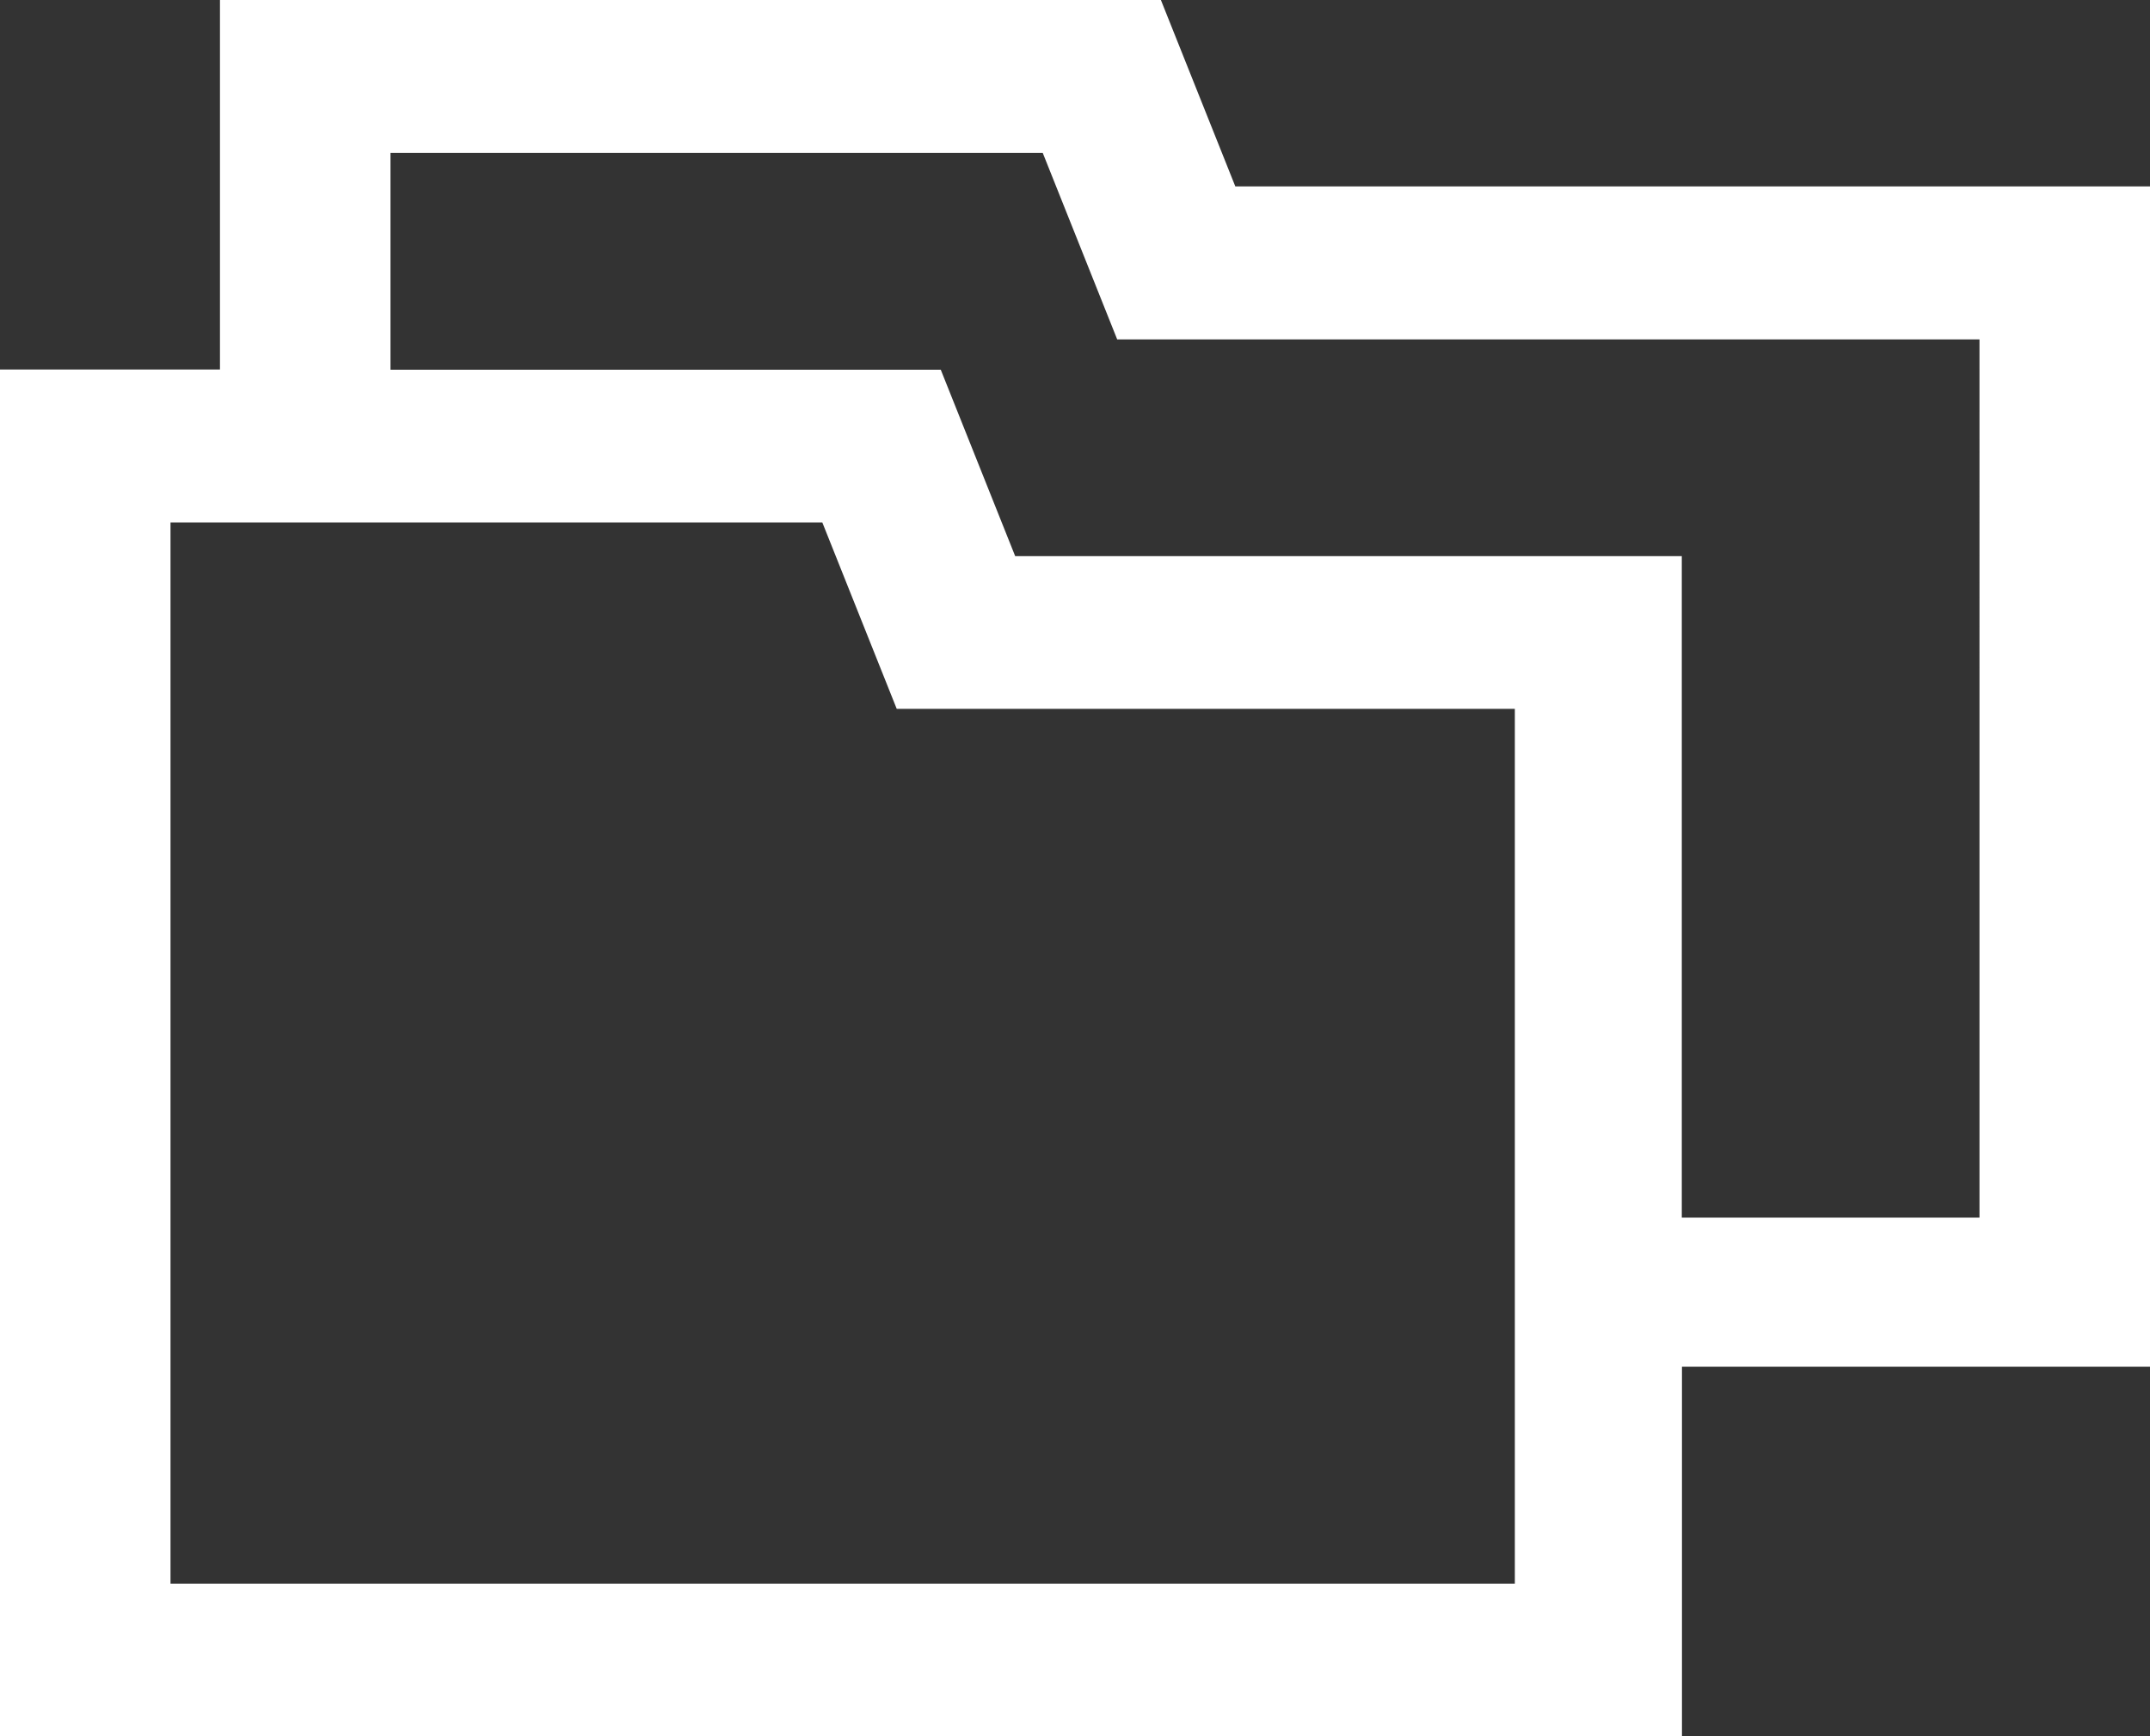 <svg xmlns="http://www.w3.org/2000/svg" width="26" height="21" viewBox="0 0 26 21">
  <rect x="0" y="0" width="26" height="21" fill="#333333" stroke="none"/>
  <g id="folders" transform="translate(-10.7 -10.7)">
    <path id="Path_462" data-name="Path 462" d="M36.2,13.455H25.3l-.9-2.255H13.86v4.469H11.2V31.2H30.54V26.731H36.2Zm-5.671,16.9H12.262V16.519h8.721l.9,2.255h7.636V30.35Zm4.609-4.428h-4.6v-8h-7.9l-.9-2.255H14.922V12.05h8.727l.9,2.255H35.138Z" fill="#fff" stroke="#fff" stroke-width="1"/>
  </g>
</svg>
